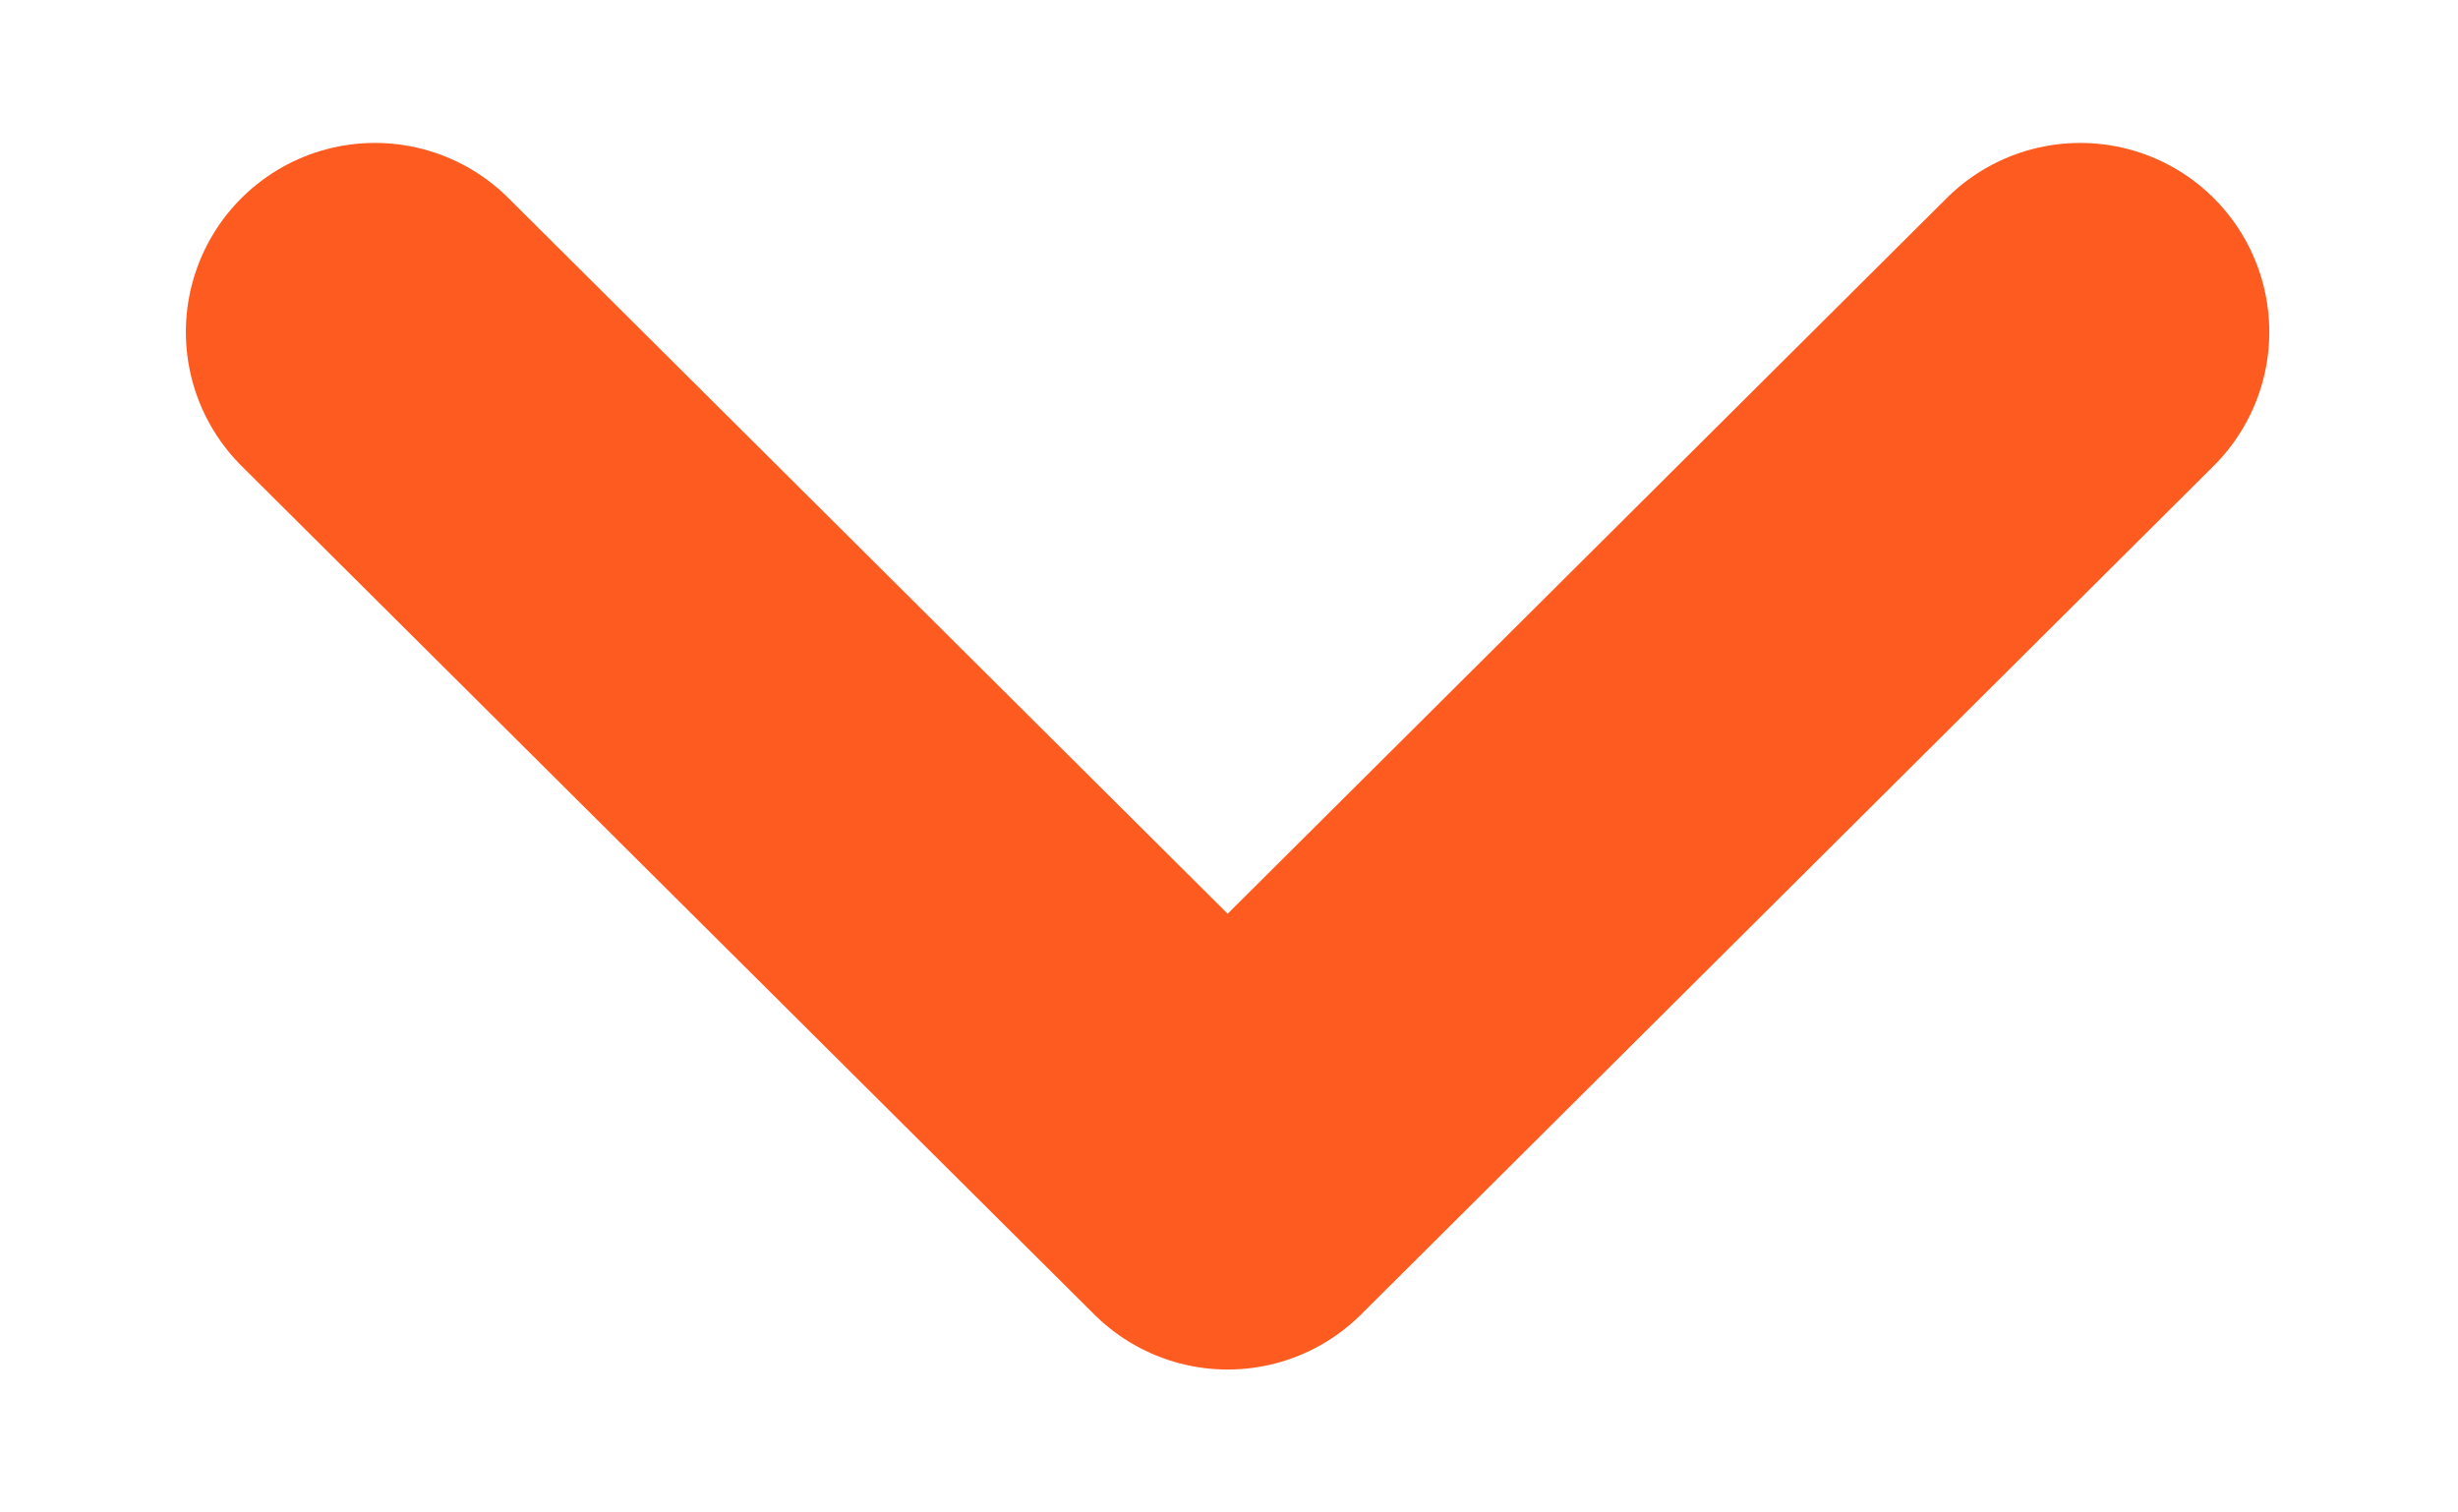 <svg width="13" height="8" viewBox="0 0 13 8" fill="none" xmlns="http://www.w3.org/2000/svg">
<path d="M1.983 1.756L6.493 6.244L11.002 1.756" stroke="#FD5B1F" stroke-width="2" stroke-linecap="round" stroke-linejoin="round"/>
</svg>
